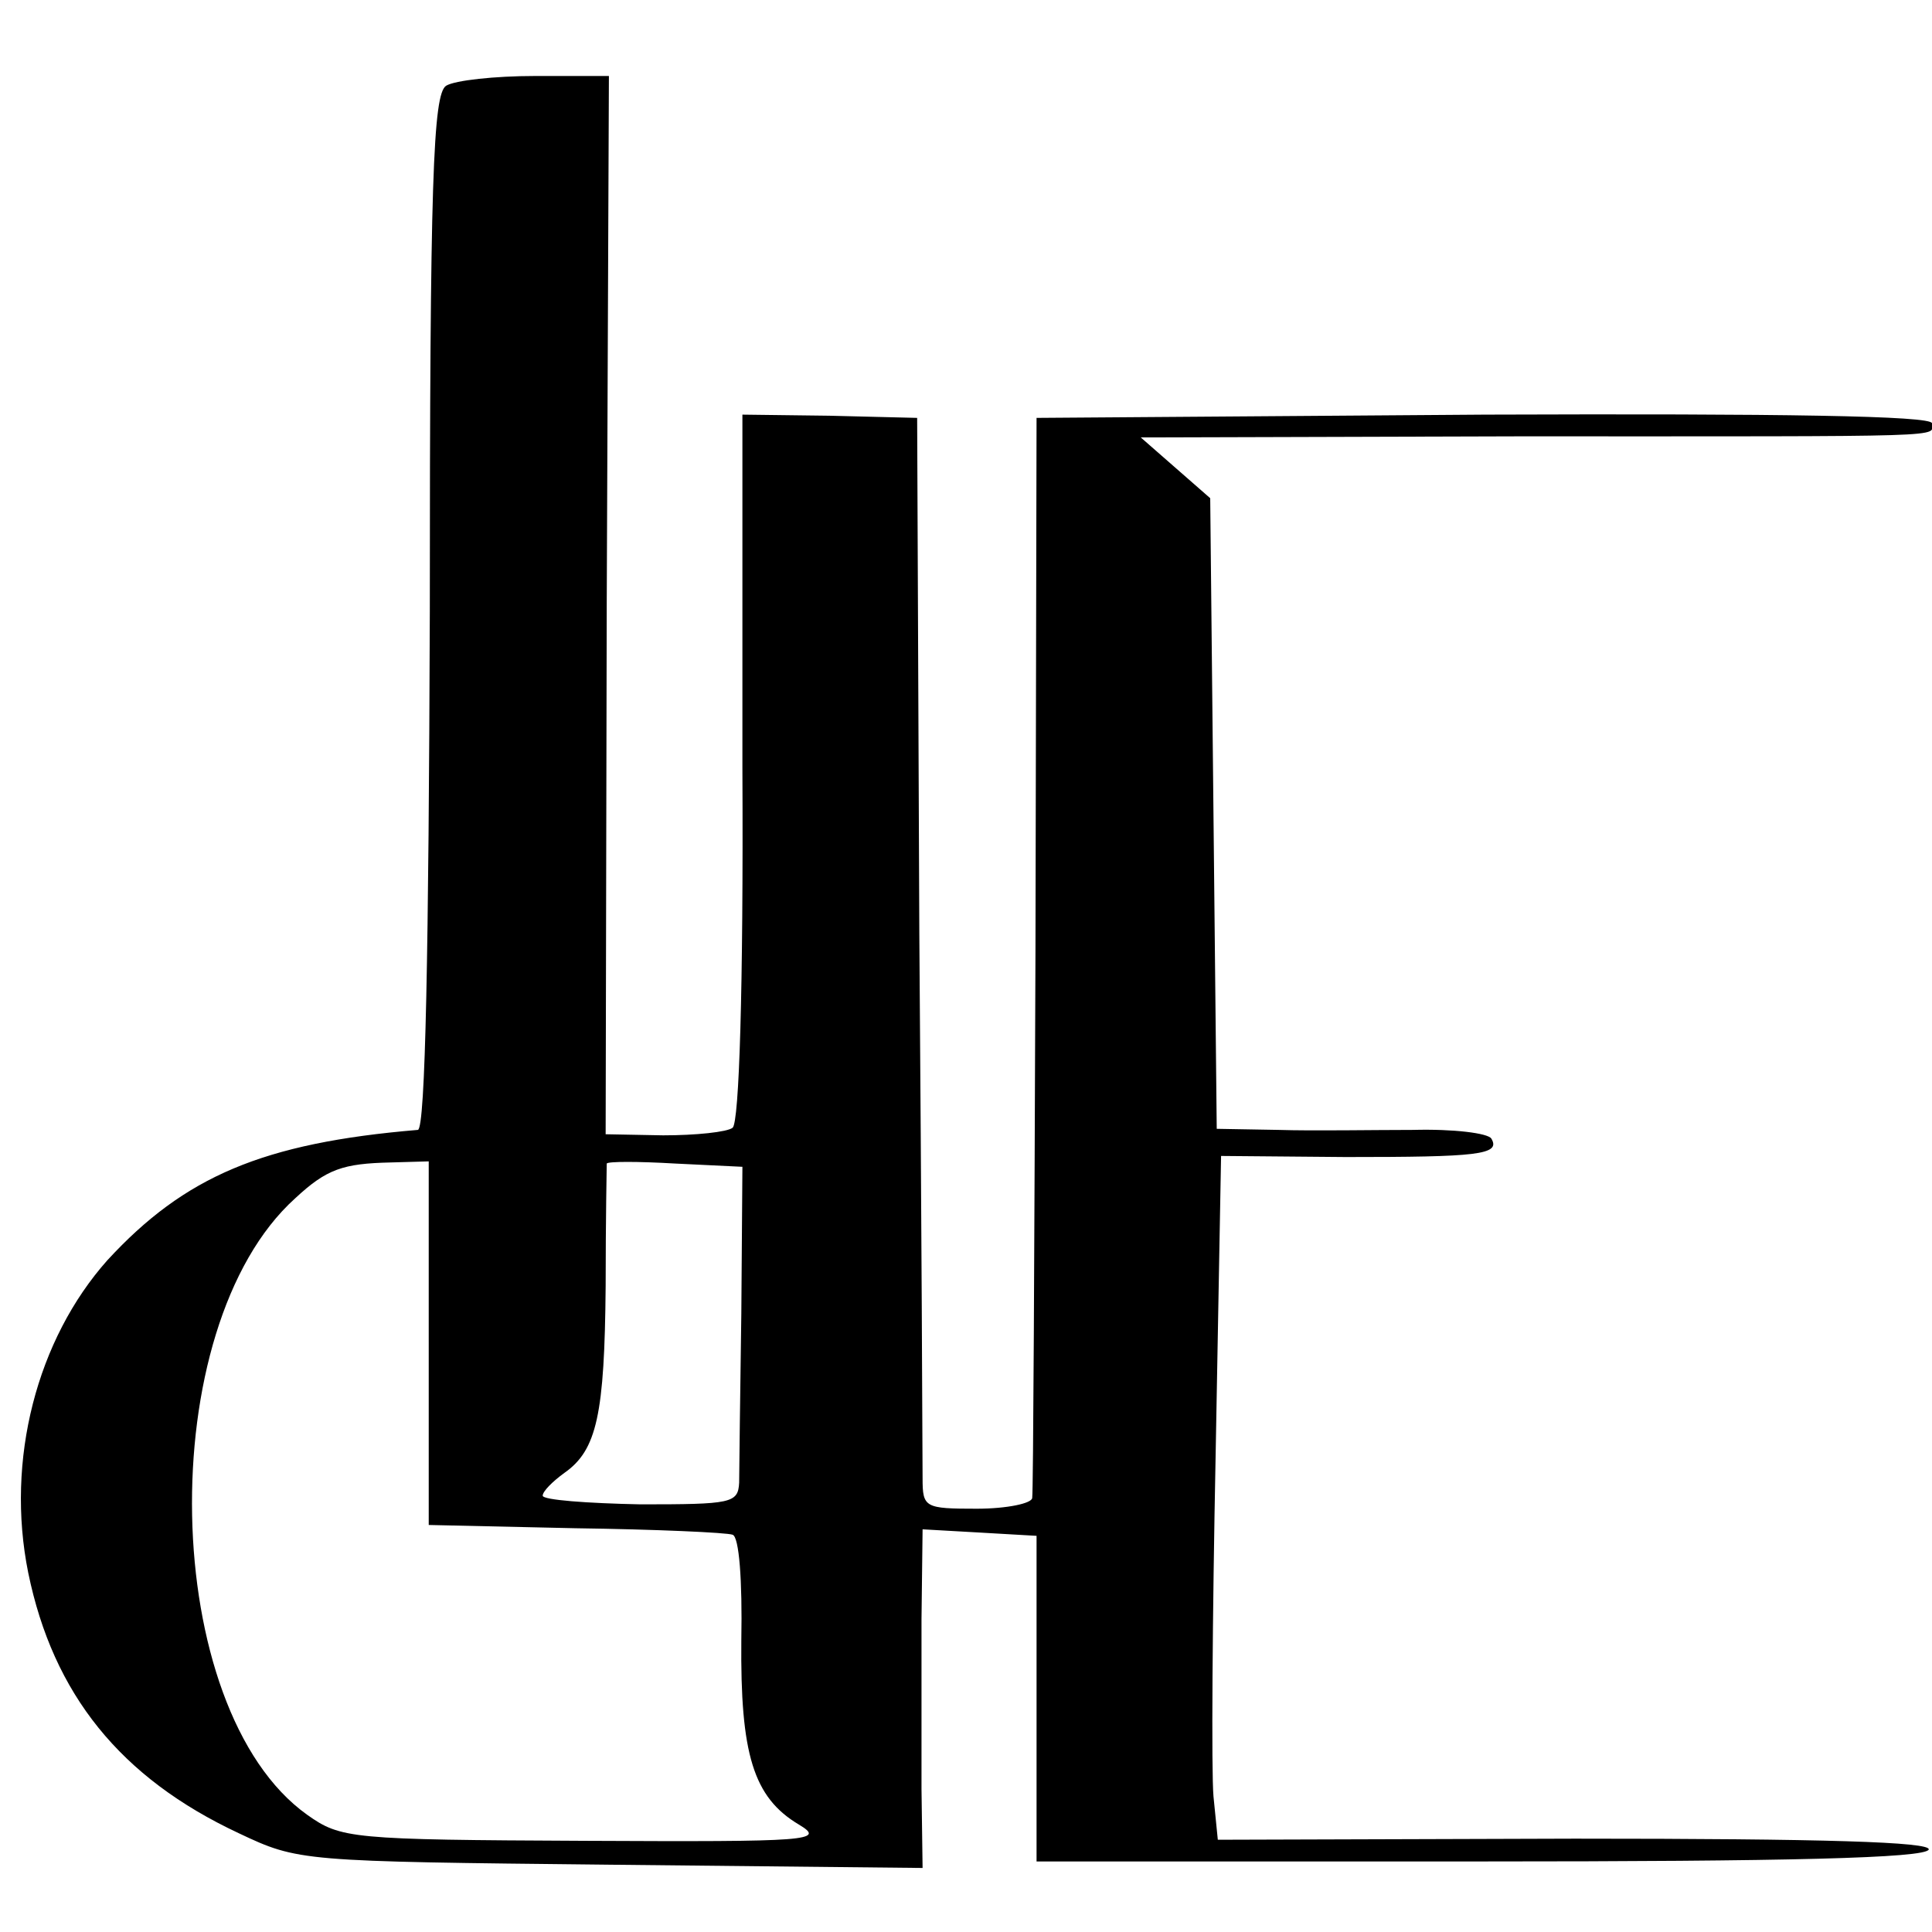 <?xml version="1.0" standalone="no"?>
<!DOCTYPE svg PUBLIC "-//W3C//DTD SVG 20010904//EN"
 "http://www.w3.org/TR/2001/REC-SVG-20010904/DTD/svg10.dtd">
<svg version="1.0" xmlns="http://www.w3.org/2000/svg"
 width="178pt" height="178pt" viewBox="0 0 178 178"
 preserveAspectRatio="xMidYMid meet">
<g transform="translate(0,178) scale(0.1,-0.1)"
fill="#000000" stroke="none">
<path d="M411 1701 c-12 -8 -15 -86 -15 -485 -1 -310 -4 -476 -11 -477 -143
-12 -215 -43 -286 -120 -65 -73 -94 -184 -73 -288 23 -112 85 -189 194 -240
55 -26 57 -26 342 -29 l288 -3 -1 73 c0 40 0 110 0 156 l1 83 53 -3 52 -3 0
-150 0 -150 409 0 c282 0 410 3 413 11 2 7 -96 10 -326 10 l-329 -1 -4 40 c-2
23 -1 165 2 315 l5 275 115 -1 c121 0 143 2 134 17 -3 5 -35 9 -72 8 -37 0
-93 -1 -124 0 l-57 1 -3 290 -3 291 -32 28 -32 28 347 1 c409 0 382 -1 382 12
0 7 -139 9 -412 8 l-413 -3 -1 -492 c-1 -271 -2 -497 -3 -503 0 -5 -23 -10
-51 -10 -48 0 -50 1 -50 28 0 15 -1 241 -3 502 l-2 475 -81 2 -80 1 0 -325 c1
-205 -3 -327 -9 -332 -5 -4 -34 -7 -64 -7 l-53 1 1 488 2 487 -68 0 c-37 0
-74 -4 -82 -9z m-16 -1158 l0 -168 135 -3 c74 -1 140 -4 145 -6 6 -2 9 -42 8
-97 -1 -105 11 -145 53 -170 25 -15 11 -16 -197 -15 -216 1 -225 2 -256 24
-136 97 -143 449 -11 568 29 27 44 32 88 33 l35 1 0 -167z m288 27 c-1 -74 -2
-144 -2 -156 -1 -19 -7 -20 -91 -20 -49 1 -90 4 -90 8 0 4 9 13 20 21 30 21
37 54 38 172 0 61 1 111 1 113 1 2 29 2 63 0 l62 -3 -1 -135z"/>
</g>
</svg>

